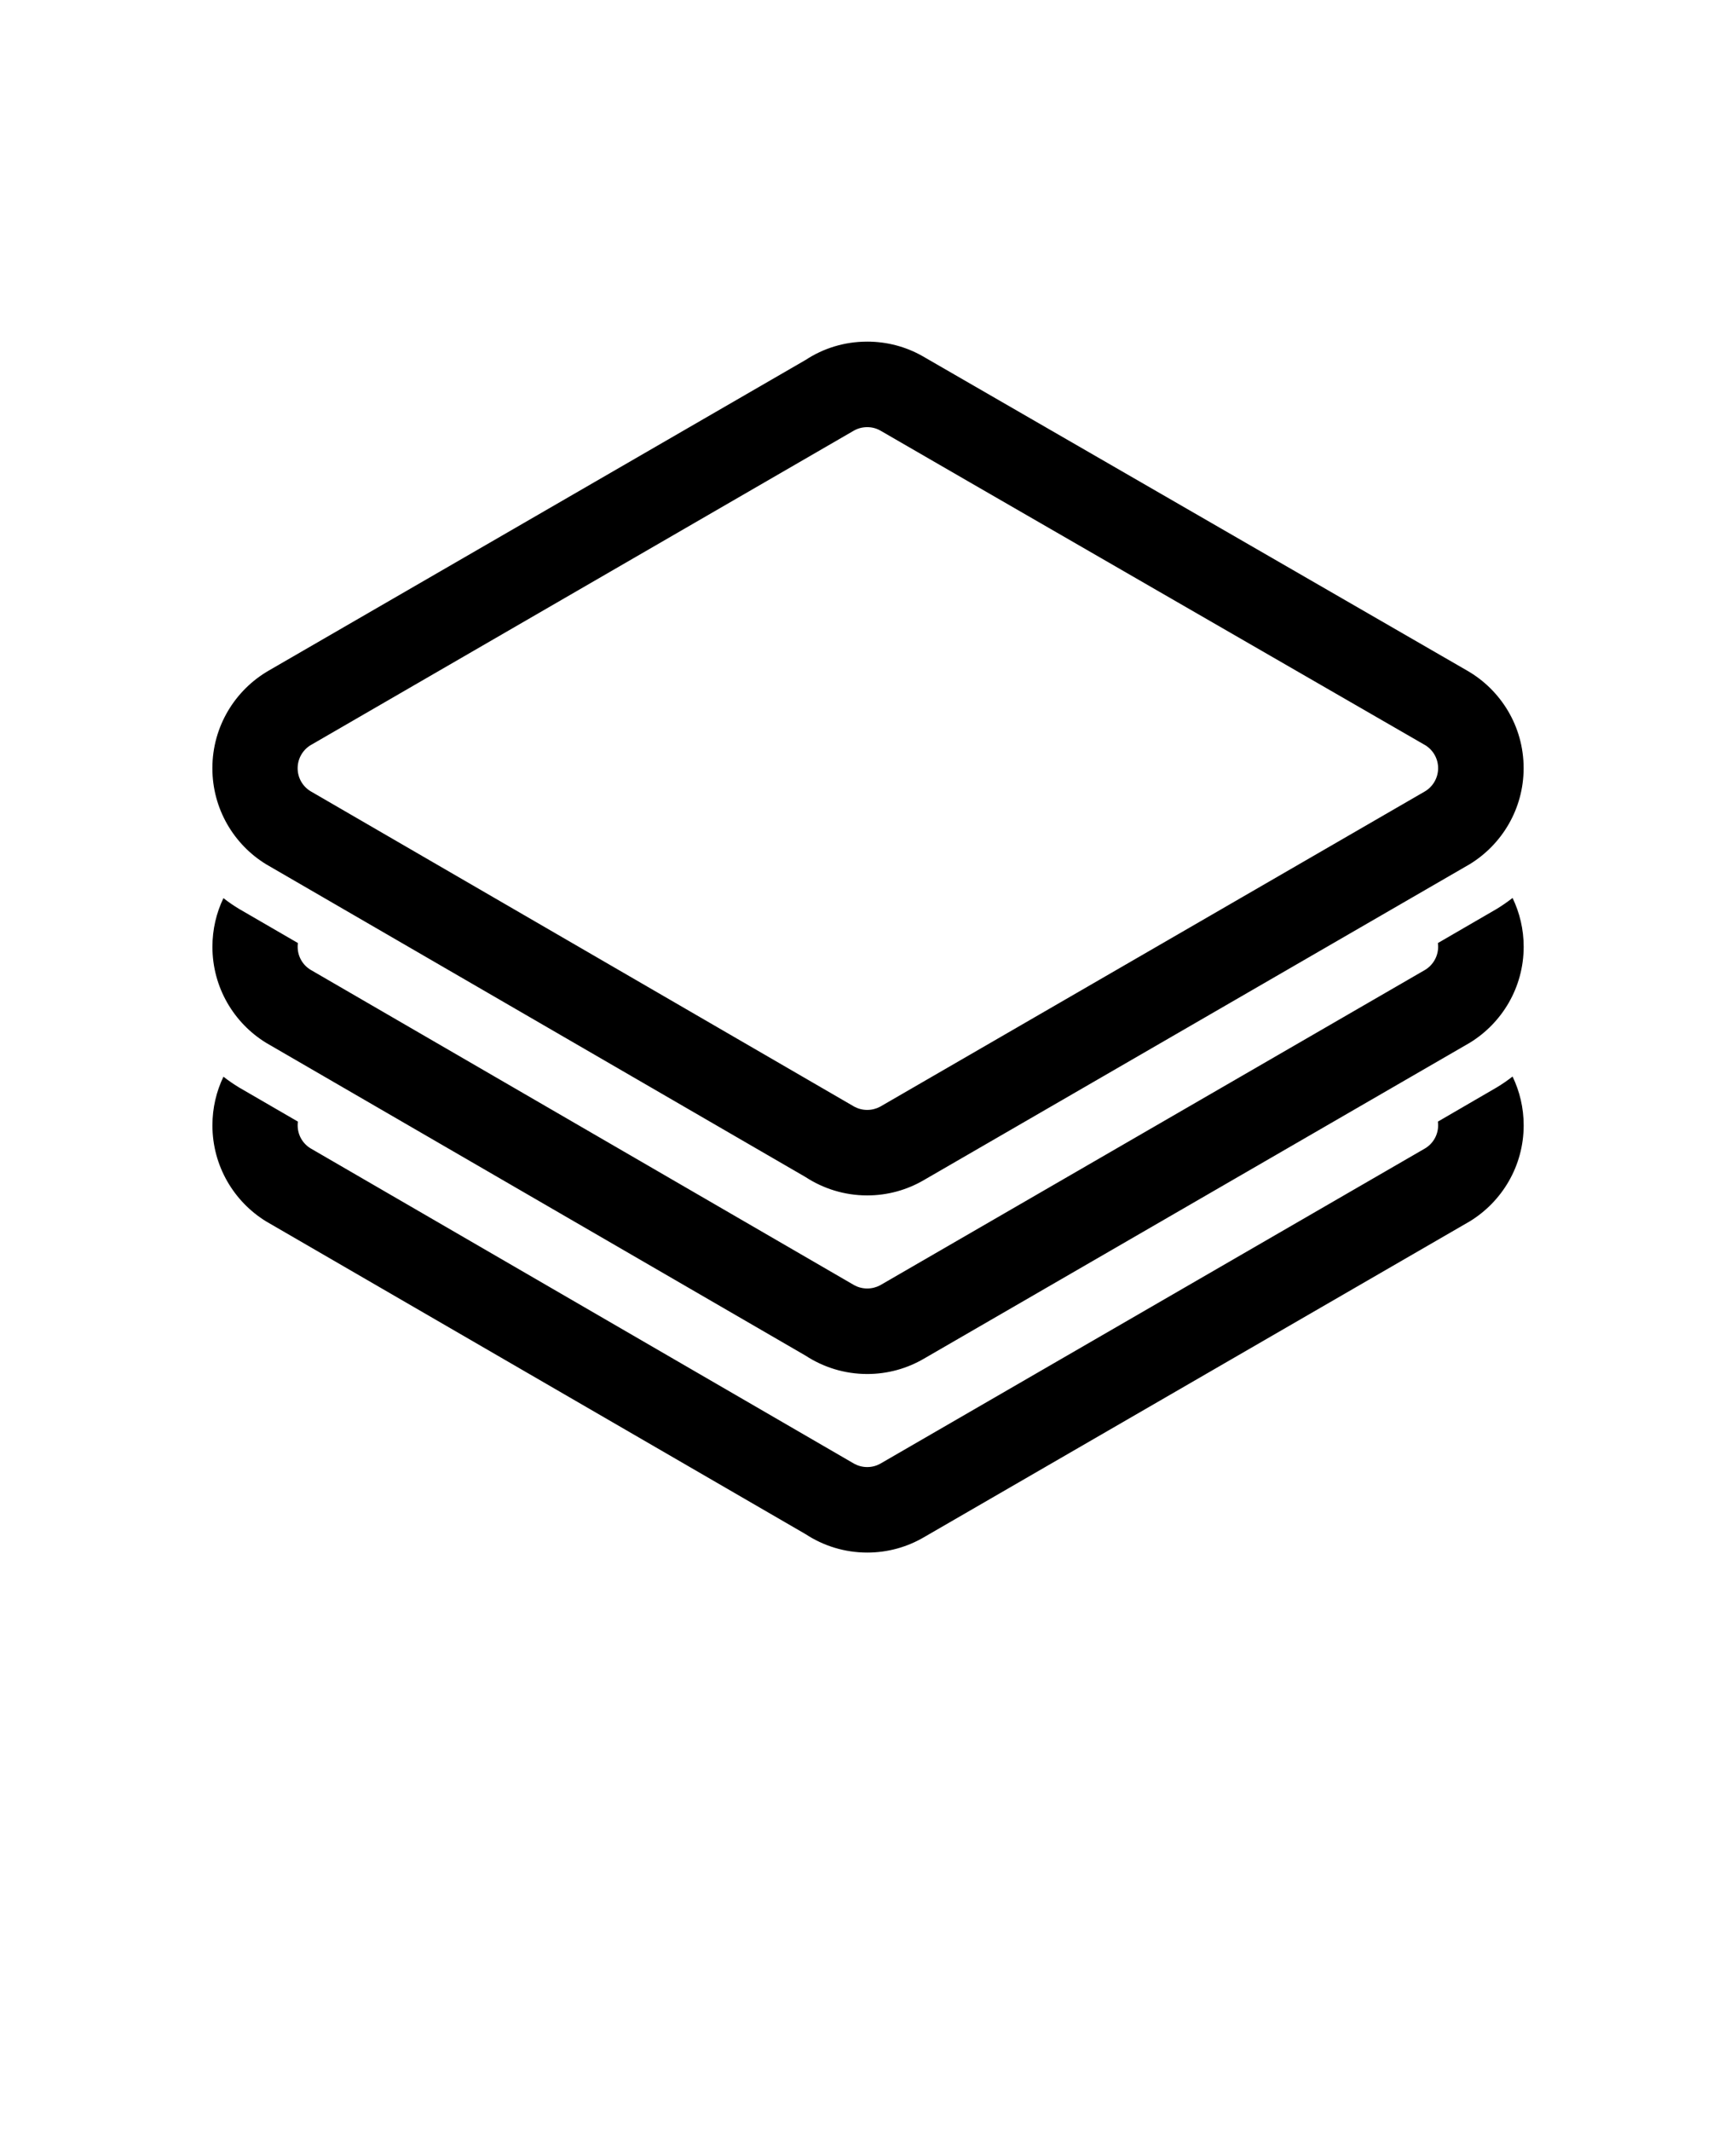 <svg xmlns="http://www.w3.org/2000/svg" version="1.1" viewBox="-5.0 -10.0 110.0 135.0">
 <path d="m49.953 17.059h0.004c0.316 0 0.609 0.086 0.863 0.238 0.648 0.387 34.391 19.852 34.391 19.852 0.543 0.285 0.914 0.855 0.914 1.512 0 0.625-0.336 1.172-0.832 1.469l-34.527 19.977c-0.242 0.129-0.52 0.203-0.816 0.203s-0.574-0.074-0.82-0.207l-34.438-19.973c-0.5-0.297-0.832-0.84-0.832-1.465 0-0.656 0.371-1.227 0.91-1.512l34.297-19.852c0.258-0.156 0.559-0.242 0.883-0.242zm-0.008-5.418h-0.004c-1.438 0-2.777 0.426-3.894 1.16l-34 19.668c-2.144 1.23-3.59 3.543-3.59 6.195 0 2.578 1.363 4.836 3.406 6.086l34.184 19.816c1.121 0.73 2.461 1.16 3.902 1.16 1.309 0 2.539-0.355 3.594-0.973l34.582-20.008c2.047-1.25 3.418-3.508 3.418-6.086 0-2.652-1.449-4.965-3.602-6.191l-34.496-19.914c-1.035-0.586-2.231-0.914-3.5-0.914zm40.895 35.246h-0.004c-0.316 0.246-0.645 0.473-0.988 0.684l-3.738 2.168c0.008 0.074 0.016 0.156 0.016 0.234 0 0.625-0.336 1.172-0.832 1.469l-34.527 19.977c-0.242 0.129-0.52 0.203-0.816 0.203s-0.574-0.074-0.82-0.207l-34.438-19.973c-0.5-0.297-0.832-0.84-0.832-1.465 0-0.082 0.004-0.16 0.016-0.238l-3.738-2.168c-0.34-0.207-0.668-0.43-0.98-0.676v-0.004c-0.449 0.934-0.699 1.98-0.699 3.086 0 2.578 1.363 4.832 3.406 6.086l34.184 19.816c1.121 0.73 2.461 1.16 3.902 1.16 1.309 0 2.539-0.355 3.594-0.973l34.582-20.008c2.047-1.25 3.418-3.508 3.418-6.086 0-1.105-0.254-2.152-0.703-3.086zm0 11.312h-0.004c-0.316 0.246-0.645 0.473-0.988 0.68l-3.738 2.172c0.008 0.074 0.016 0.156 0.016 0.234 0 0.625-0.336 1.172-0.832 1.465l-34.527 19.977c-0.242 0.133-0.52 0.207-0.816 0.207s-0.574-0.074-0.82-0.207l-34.438-19.973c-0.5-0.297-0.832-0.84-0.832-1.465 0-0.082 0.004-0.16 0.016-0.238l-3.738-2.168c-0.34-0.207-0.668-0.434-0.98-0.676v-0.004c-0.449 0.934-0.699 1.98-0.699 3.086 0 2.574 1.363 4.832 3.406 6.086l34.184 19.812c1.121 0.734 2.461 1.164 3.902 1.164 1.309 0 2.539-0.355 3.594-0.973l34.582-20.008c2.047-1.25 3.418-3.508 3.418-6.086 0-1.105-0.254-2.152-0.703-3.086z"/>
</svg>
